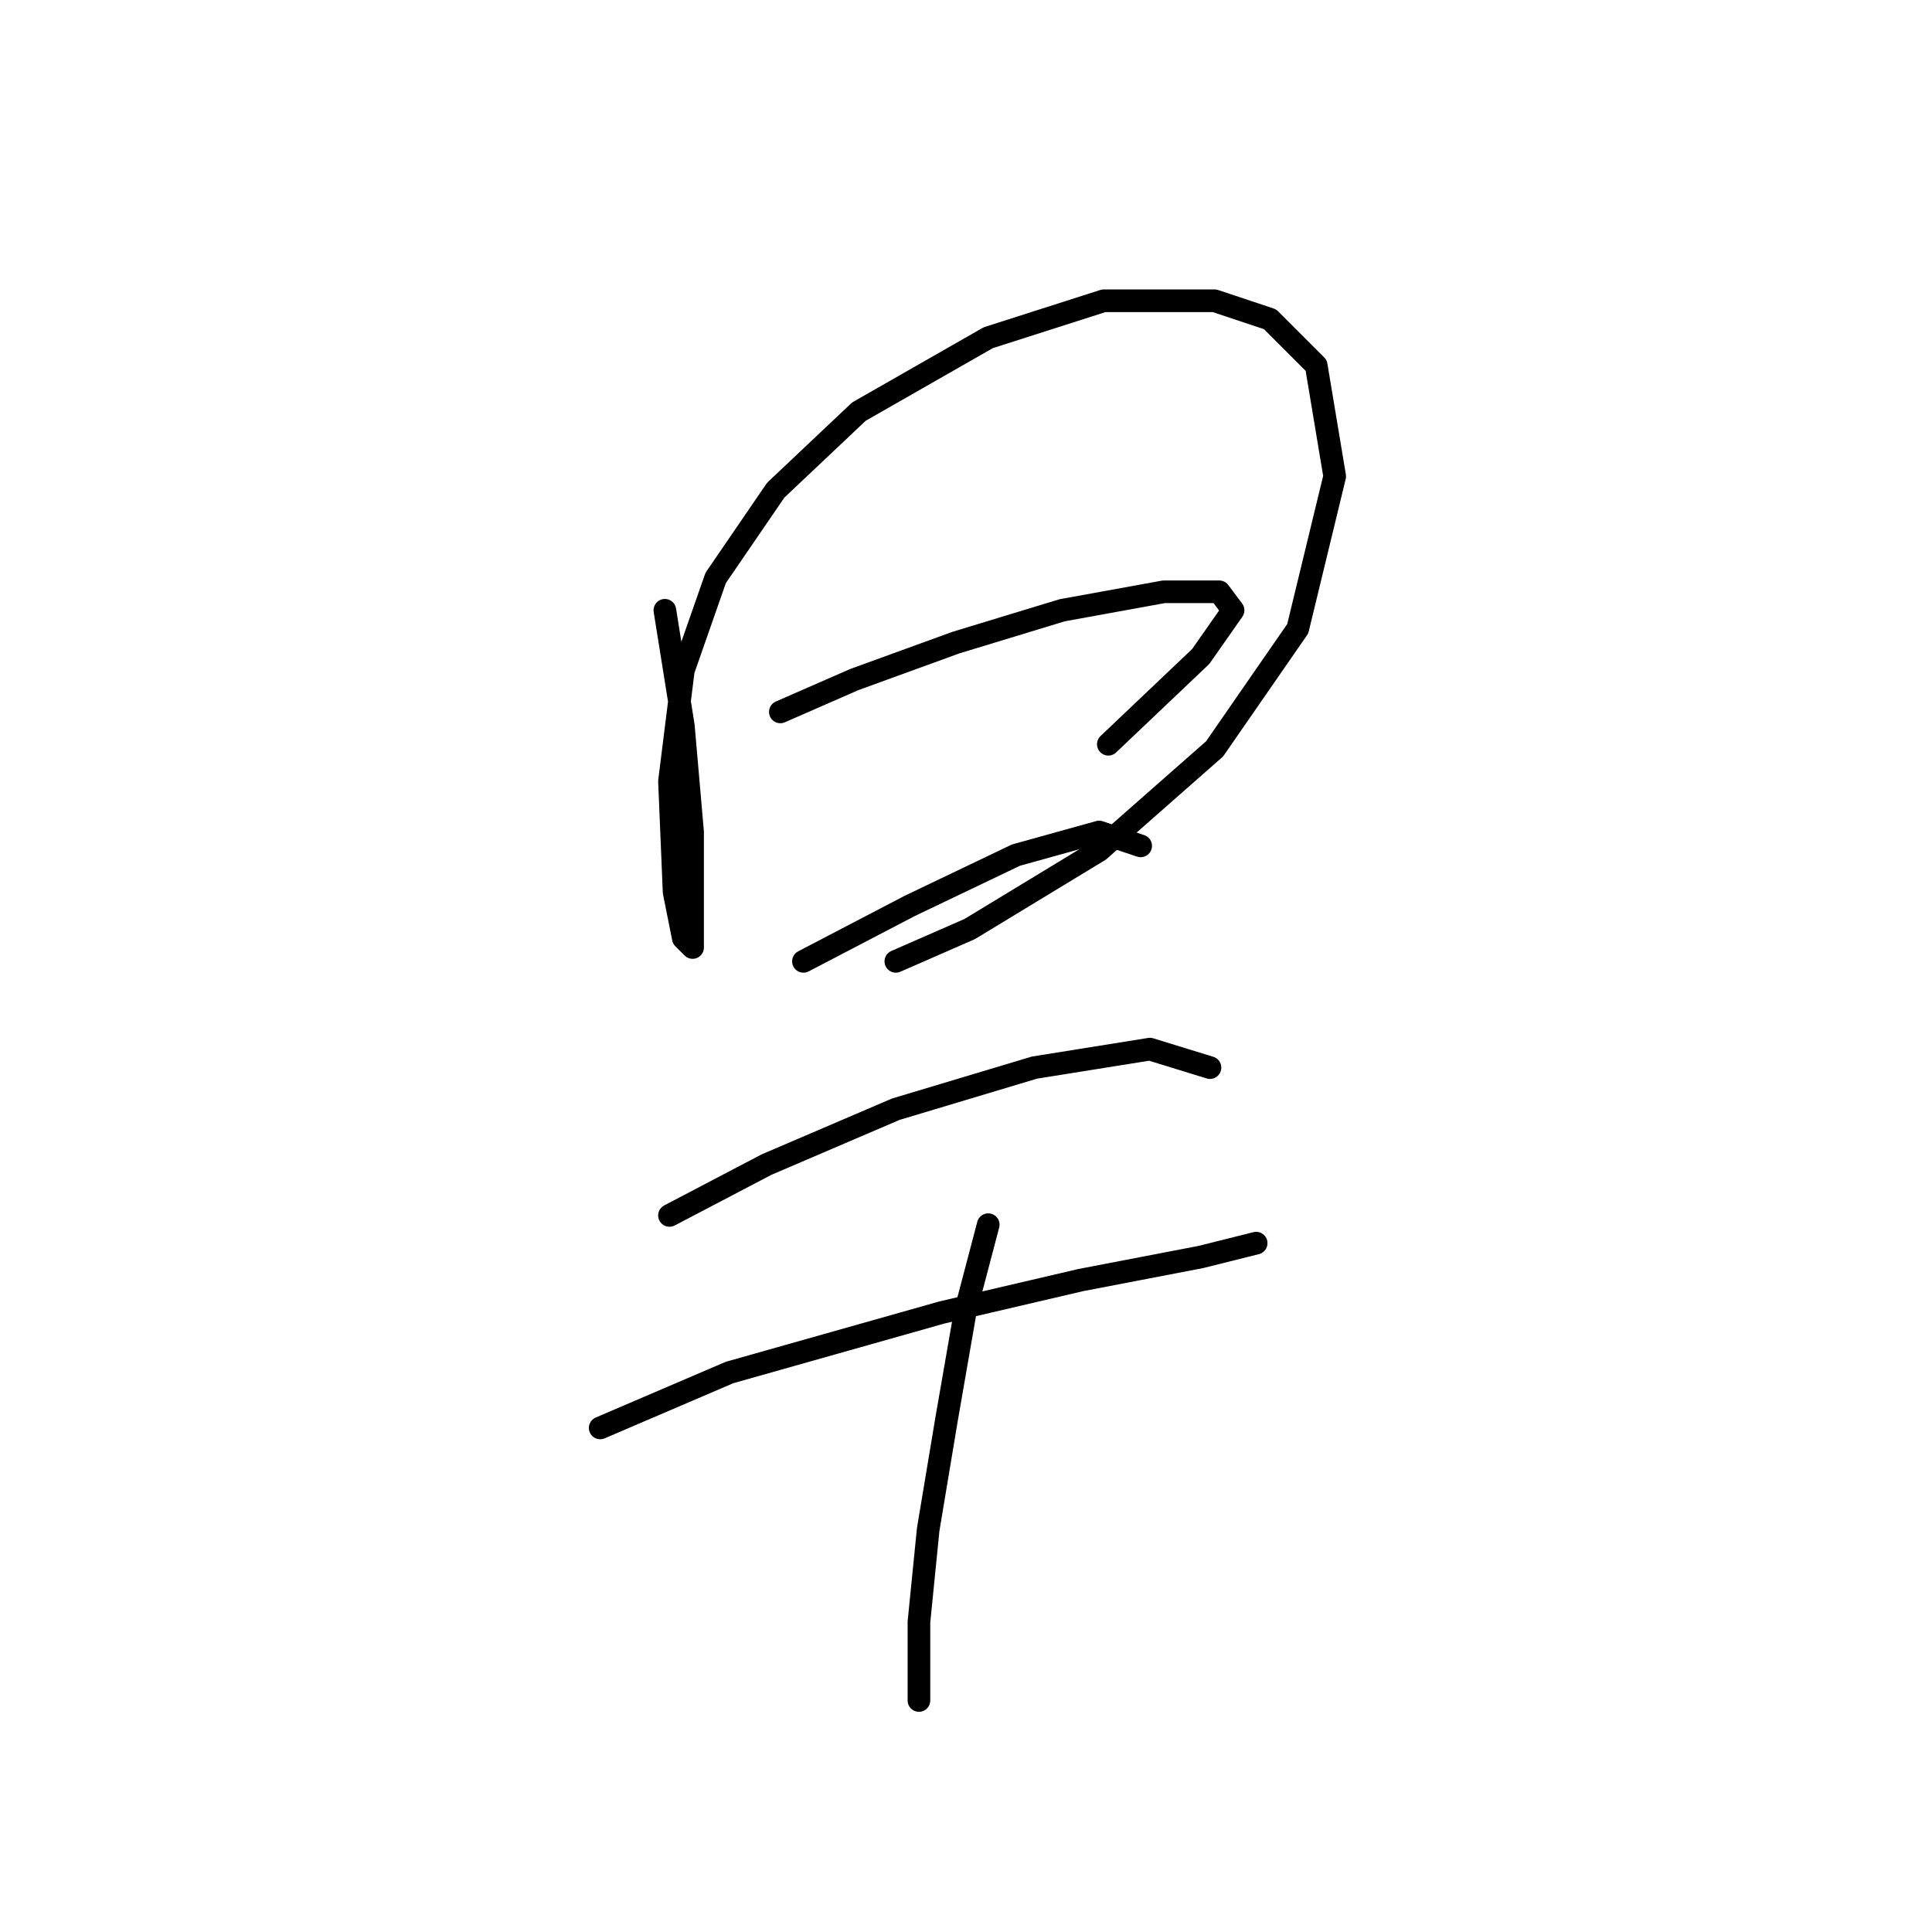 <?xml version="1.0" standalone="no"?>
    <svg width="256" height="256" xmlns="http://www.w3.org/2000/svg" version="1.1">
    <polyline stroke="black" stroke-width="3" stroke-linecap="round" fill="transparent" stroke-linejoin="round" points="88.098 80.865 90.546 96.168 91.771 110.246 91.771 120.652 91.771 125.549 90.546 124.325 89.322 118.204 88.71 103.513 90.546 88.822 94.831 76.58 102.789 64.95 113.807 54.544 130.946 44.75 146.249 39.853 160.939 39.853 168.285 42.302 174.406 48.423 176.854 63.113 171.957 83.313 160.939 99.228 145.637 112.695 128.497 123.1 118.704 127.385 118.704 127.385 " />
        <polyline stroke="black" stroke-width="3" stroke-linecap="round" fill="transparent" stroke-linejoin="round" points="103.401 94.331 113.195 90.046 126.661 85.149 140.74 80.865 154.206 78.416 161.552 78.416 163.388 80.865 159.103 86.986 146.861 98.616 146.861 98.616 " />
        <polyline stroke="black" stroke-width="3" stroke-linecap="round" fill="transparent" stroke-linejoin="round" points="106.461 127.385 120.54 120.04 134.619 113.307 145.637 110.246 151.146 112.082 151.146 112.082 " />
        <polyline stroke="black" stroke-width="3" stroke-linecap="round" fill="transparent" stroke-linejoin="round" points="88.71 161.052 101.564 154.318 118.704 146.973 137.067 141.464 152.37 139.015 160.327 141.464 160.327 141.464 " />
        <polyline stroke="black" stroke-width="3" stroke-linecap="round" fill="transparent" stroke-linejoin="round" points="79.528 189.209 96.668 181.863 124.825 173.906 143.188 169.621 159.103 166.561 166.448 164.724 166.448 164.724 " />
        <polyline stroke="black" stroke-width="3" stroke-linecap="round" fill="transparent" stroke-linejoin="round" points="130.946 162.276 127.885 173.906 125.437 187.985 122.988 202.675 121.764 214.918 121.764 225.323 121.764 225.323 " />
        </svg>